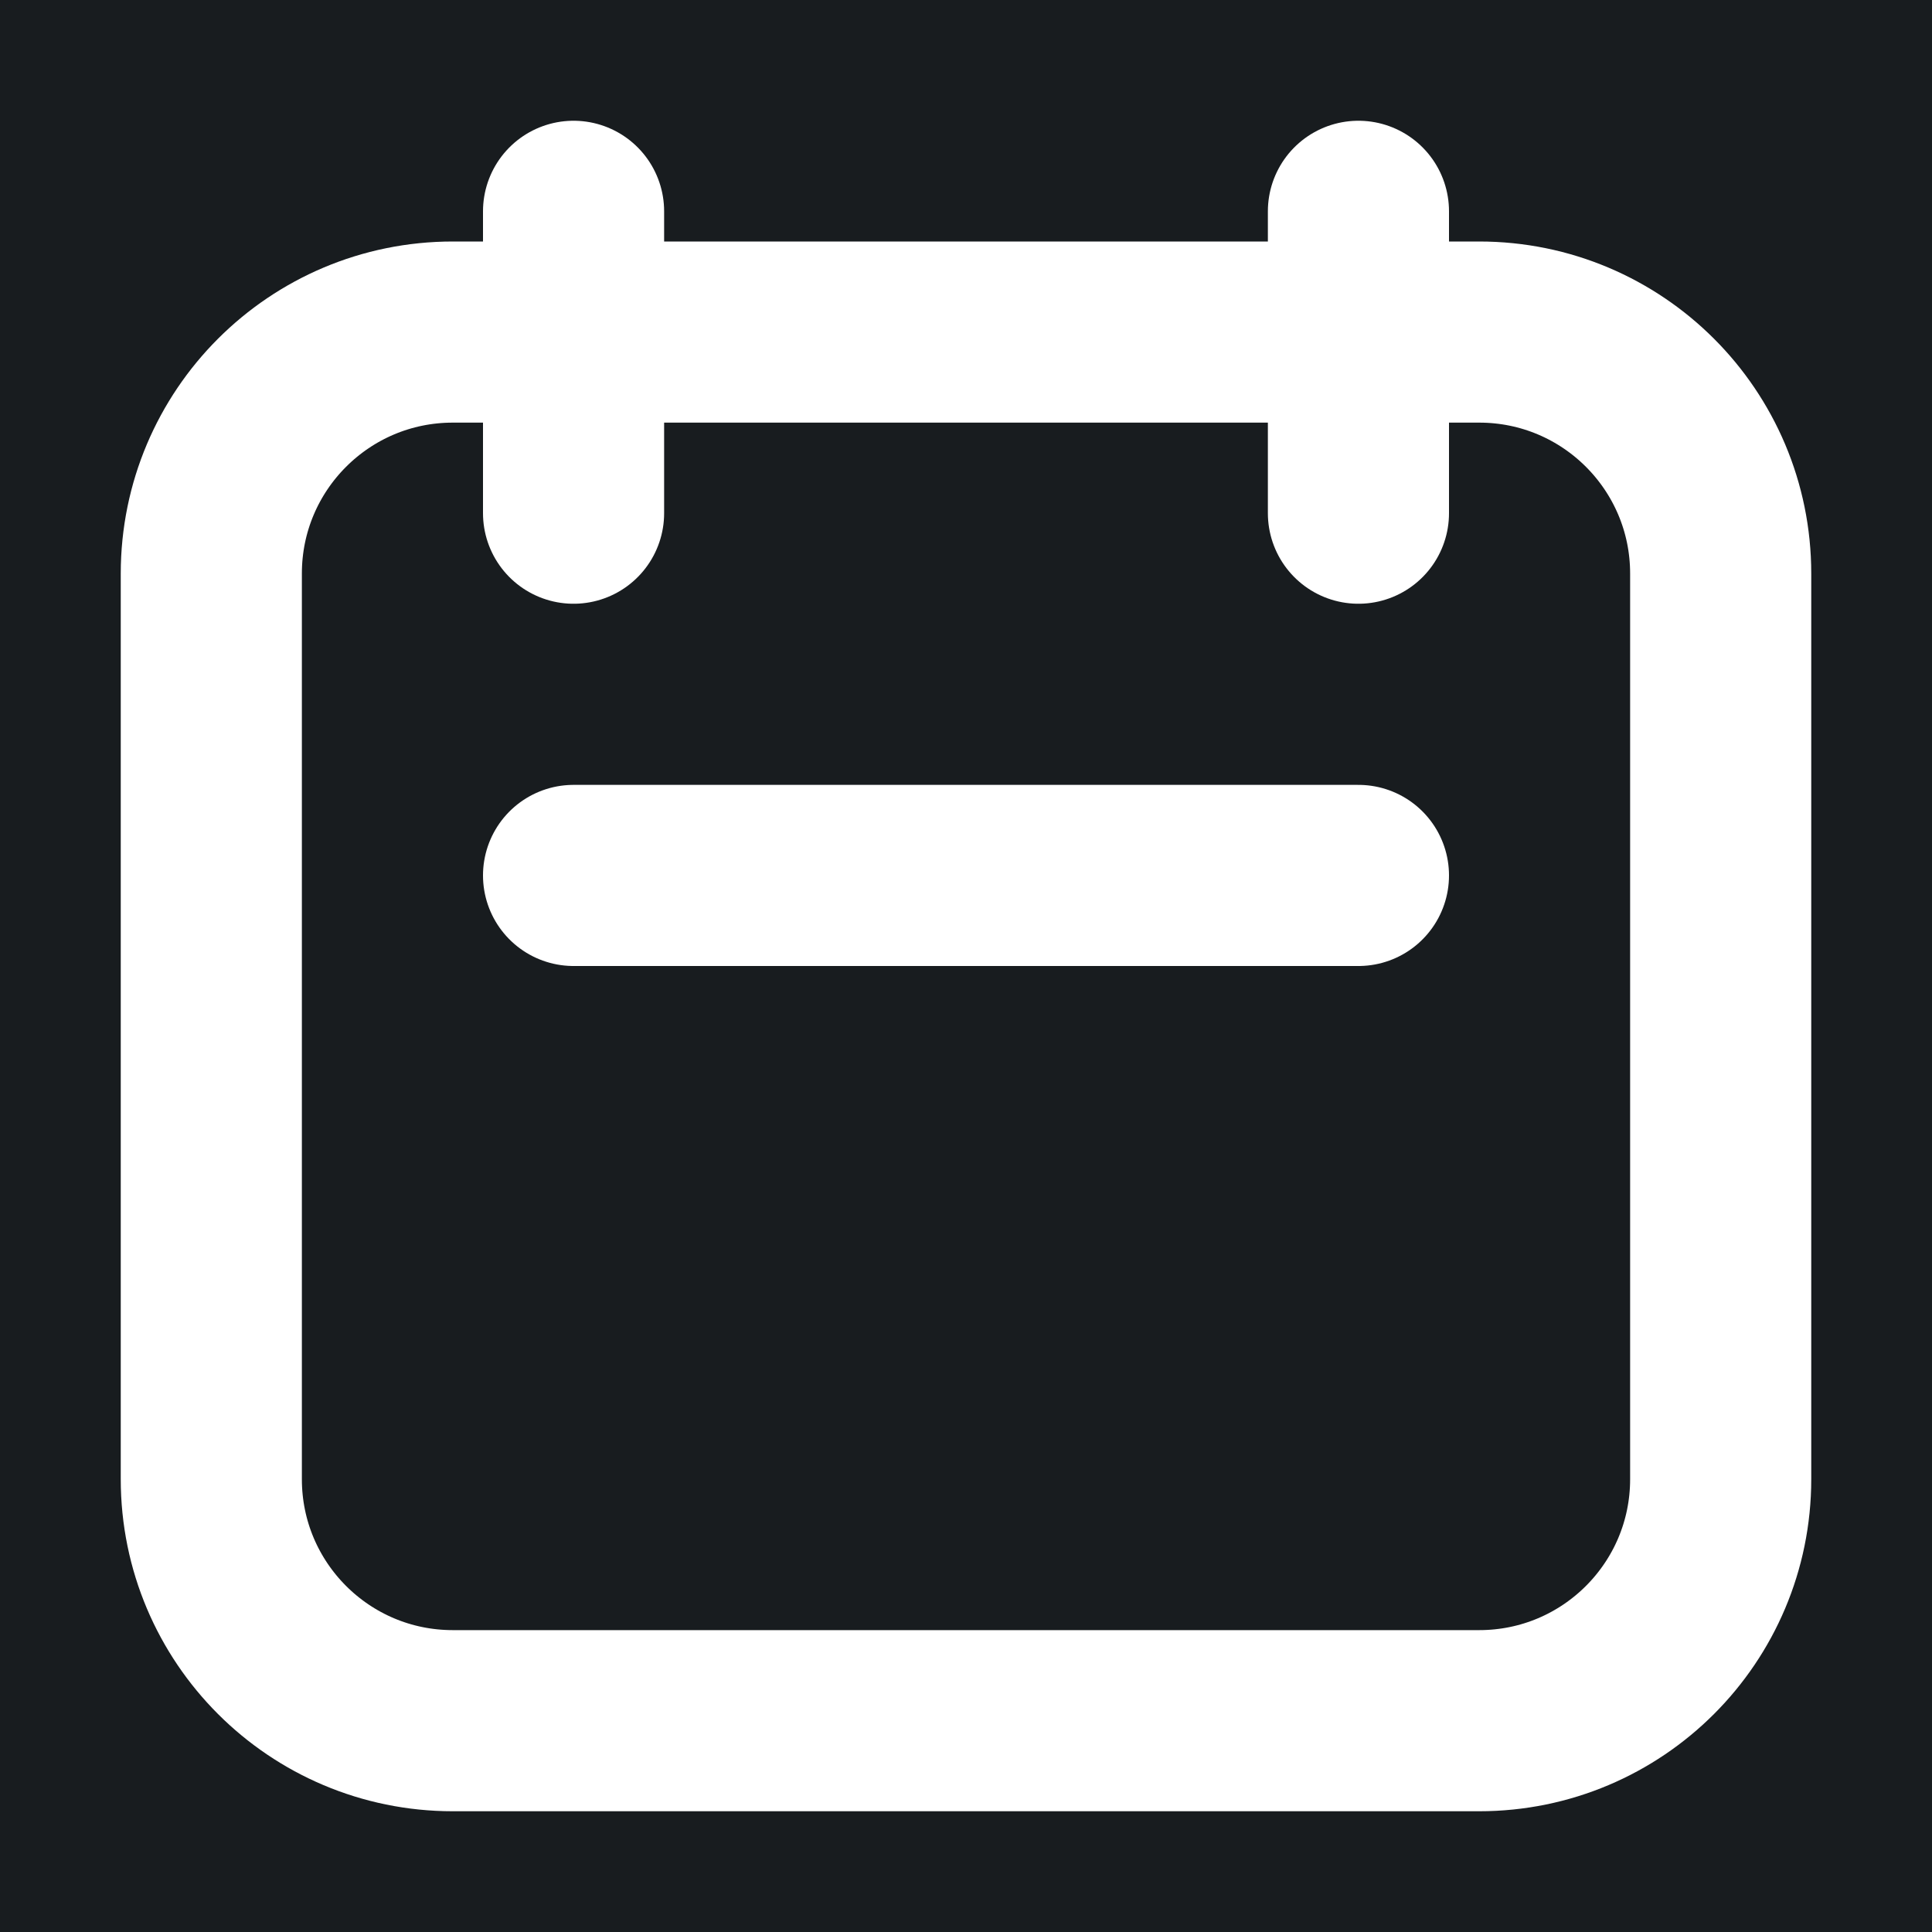 <svg width="32" height="32" viewBox="0 0 16 16" fill="none" xmlns="http://www.w3.org/2000/svg">
<rect x="0" y="0" width="16" height="16" fill="#181c1f"/>
<path d="M4.75 7.25H11.25M4.75 4.25V1.75M11.25 4.25V1.75M3.75 14.25H12.25C13.355 14.25 14.25 13.355 14.25 12.25V4.75C14.25 3.645 13.355 2.75 12.25 2.75H3.75C2.645 2.75 1.75 3.645 1.75 4.75V12.25C1.75 13.355 2.645 14.25 3.75 14.25Z" stroke="#ffffff" stroke-width="1.5" stroke-linecap="round" stroke-linejoin="round"/>
</svg>
